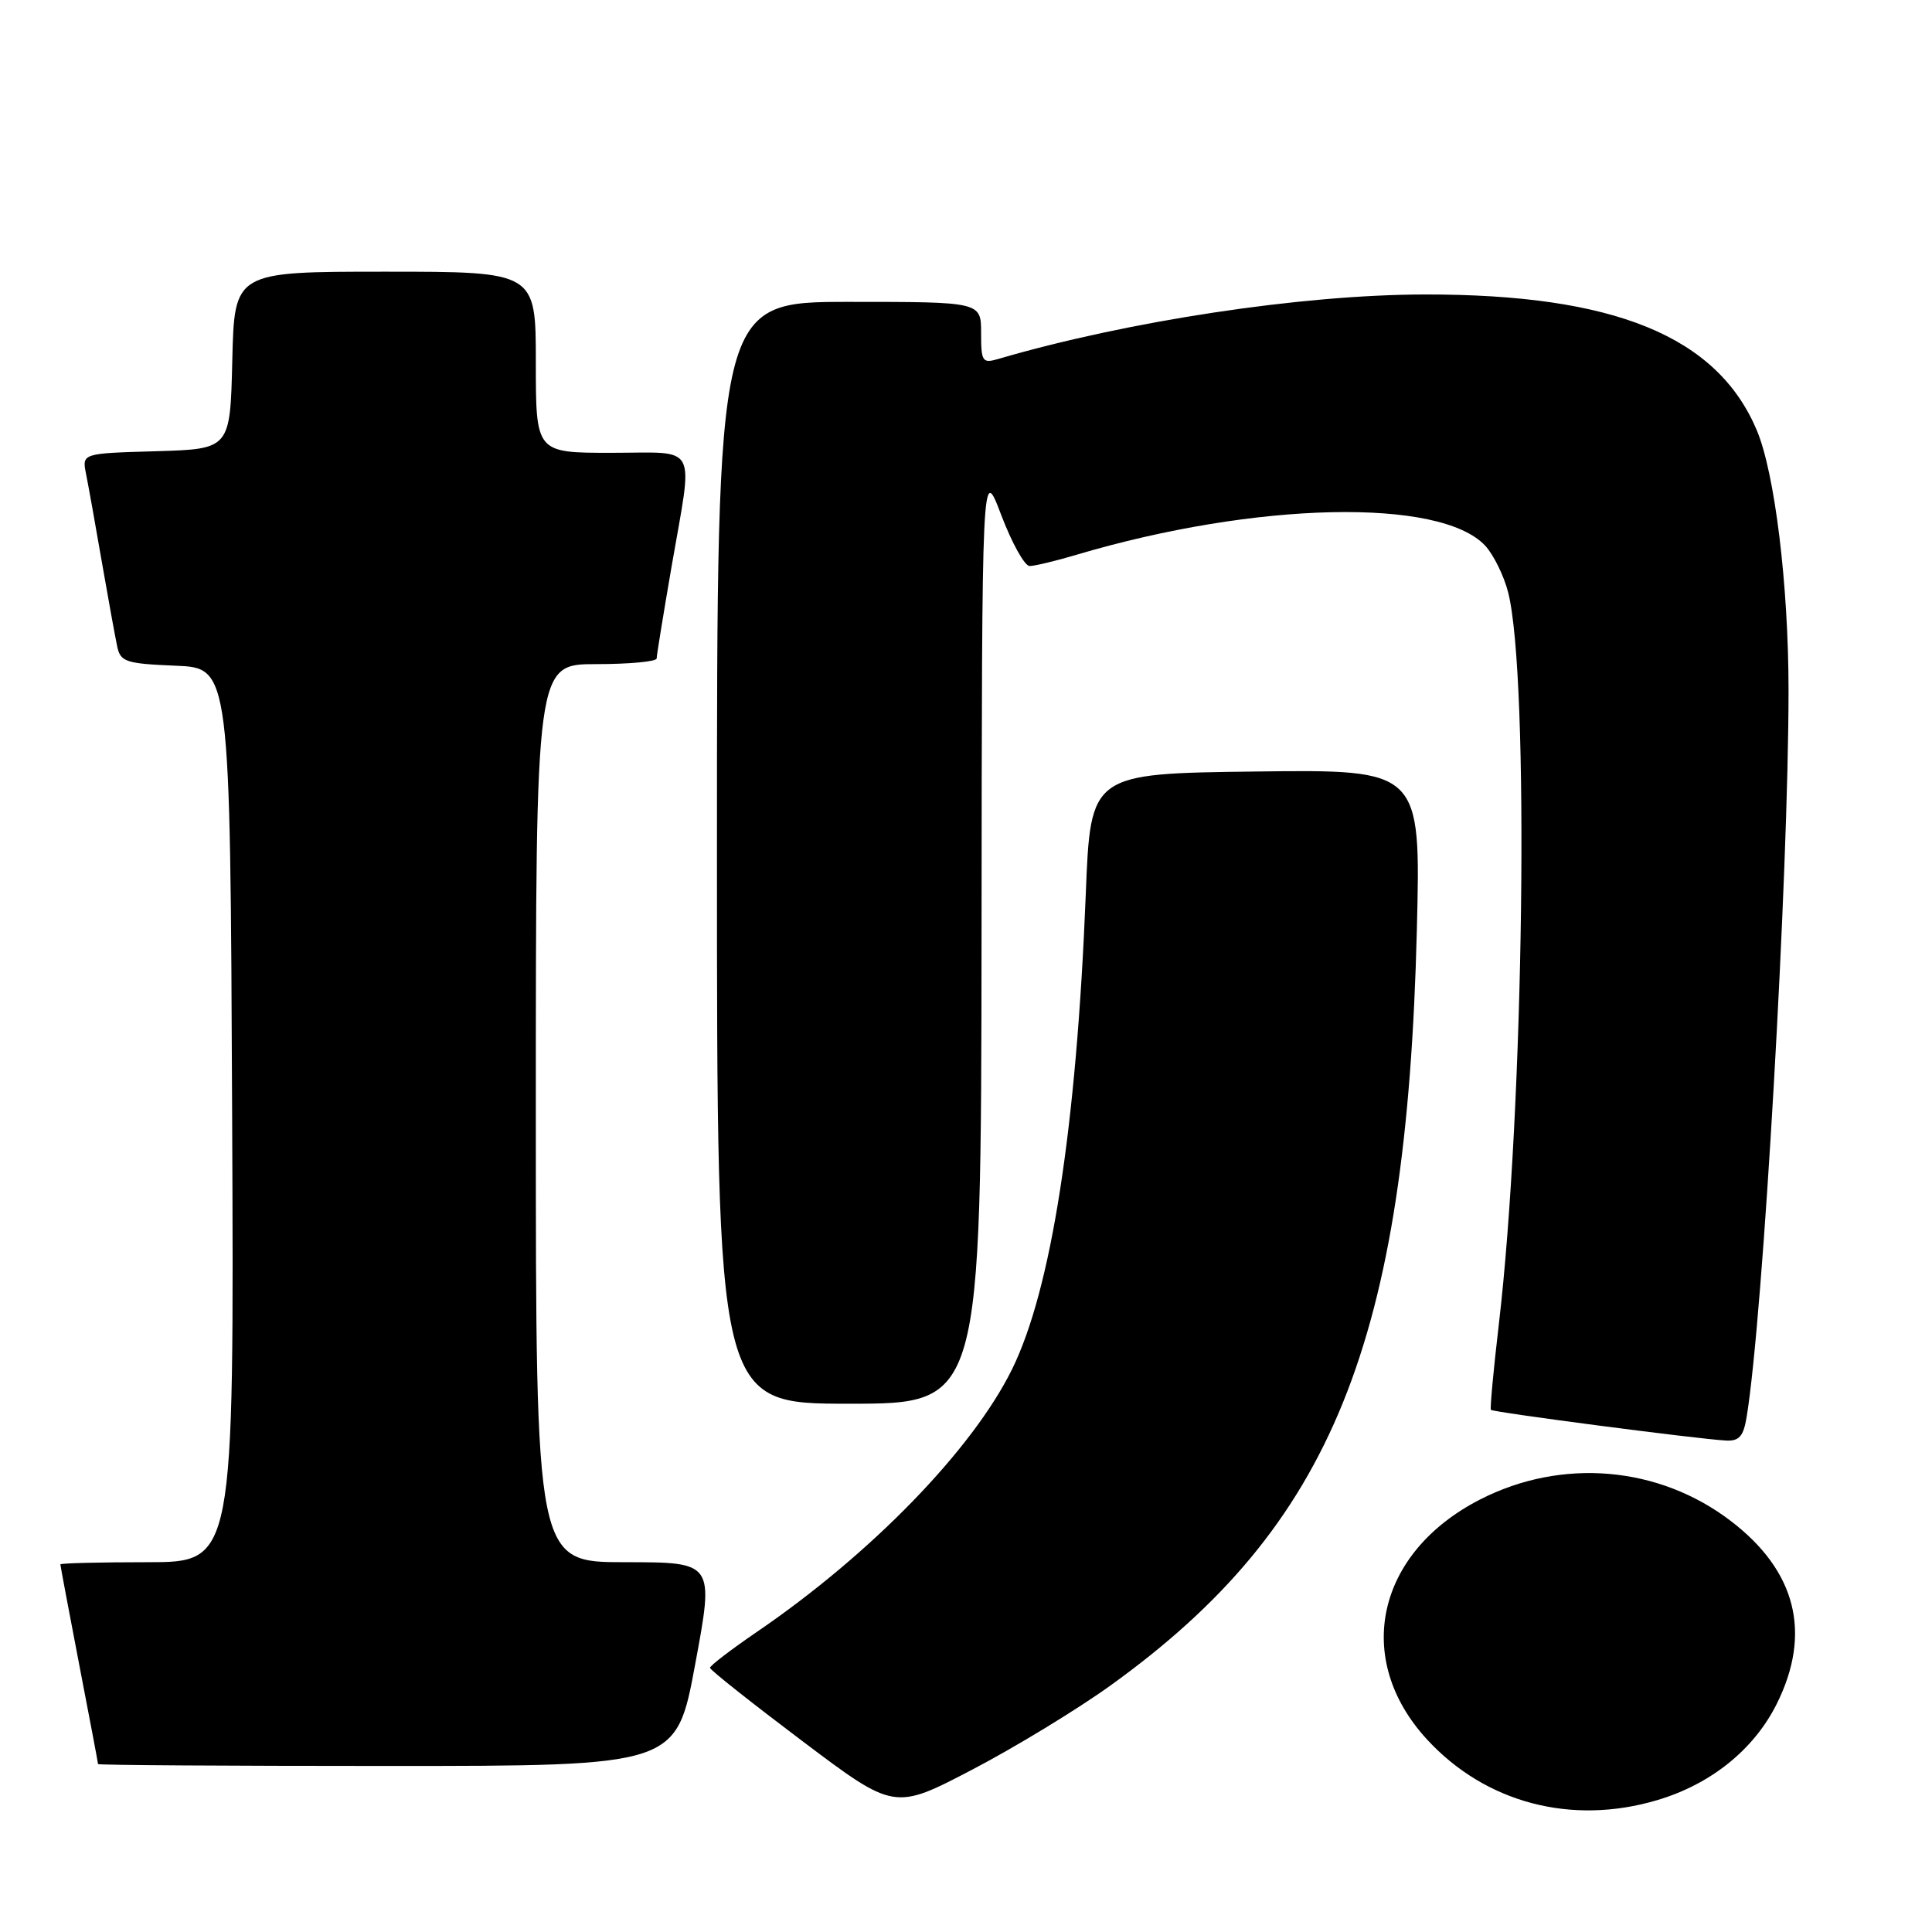 <?xml version="1.0" encoding="UTF-8" standalone="no"?>
<!DOCTYPE svg PUBLIC "-//W3C//DTD SVG 1.1//EN" "http://www.w3.org/Graphics/SVG/1.1/DTD/svg11.dtd" >
<svg xmlns="http://www.w3.org/2000/svg" xmlns:xlink="http://www.w3.org/1999/xlink" version="1.1" viewBox="0 0 256 256">
 <g >
 <path fill="currentColor"
d=" M 147.18 223.31 C 176.52 202.19 186.38 177.85 187.74 123.23 C 188.27 101.96 188.27 101.96 166.38 102.23 C 144.50 102.50 144.50 102.50 143.87 118.50 C 142.64 149.43 139.30 170.89 134.09 181.46 C 128.82 192.12 115.41 205.92 100.27 216.25 C 96.85 218.59 94.06 220.72 94.08 221.00 C 94.09 221.28 99.60 225.64 106.30 230.69 C 118.50 239.88 118.50 239.88 128.80 234.50 C 134.47 231.54 142.74 226.51 147.18 223.31 Z  M 219.58 238.53 C 226.71 236.42 232.41 231.82 235.43 225.77 C 240.09 216.41 238.02 208.16 229.33 201.53 C 219.80 194.25 206.96 193.15 196.14 198.68 C 182.37 205.72 179.25 219.81 189.10 230.50 C 196.85 238.90 208.24 241.90 219.58 238.53 Z  M 92.12 220.50 C 94.63 207.00 94.63 207.00 82.81 207.00 C 71.00 207.00 71.00 207.00 71.00 147.50 C 71.00 88.00 71.00 88.00 79.00 88.00 C 83.40 88.00 87.00 87.66 87.01 87.25 C 87.01 86.84 87.91 81.33 89.00 75.00 C 91.86 58.45 92.69 60.00 81.00 60.00 C 71.00 60.00 71.00 60.00 71.00 48.00 C 71.00 36.00 71.00 36.00 51.03 36.00 C 31.06 36.00 31.06 36.00 30.78 47.75 C 30.50 59.50 30.50 59.50 20.68 59.79 C 10.86 60.07 10.86 60.07 11.40 62.79 C 11.70 64.28 12.65 69.55 13.50 74.50 C 14.36 79.45 15.28 84.49 15.54 85.71 C 15.97 87.70 16.72 87.94 23.26 88.21 C 30.50 88.50 30.50 88.50 30.76 147.75 C 31.02 207.00 31.02 207.00 19.51 207.00 C 13.18 207.00 8.00 207.13 8.00 207.29 C 8.00 207.45 9.12 213.42 10.49 220.54 C 11.87 227.67 12.99 233.61 12.99 233.75 C 13.00 233.89 30.24 234.00 51.31 234.00 C 89.62 234.00 89.62 234.00 92.12 220.50 Z  M 231.44 187.75 C 233.62 174.56 236.99 115.93 236.99 91.50 C 236.99 77.53 235.17 62.66 232.78 57.00 C 227.52 44.55 213.89 38.98 188.79 39.02 C 172.51 39.04 149.50 42.52 132.25 47.57 C 130.17 48.18 130.00 47.91 130.00 44.12 C 130.00 40.00 130.00 40.00 112.50 40.00 C 95.00 40.00 95.00 40.00 95.00 113.00 C 95.00 186.00 95.00 186.00 112.50 186.00 C 130.00 186.00 130.00 186.00 130.06 123.75 C 130.11 61.50 130.11 61.50 132.67 68.25 C 134.08 71.96 135.77 75.00 136.43 75.00 C 137.09 75.00 139.89 74.33 142.64 73.51 C 166.40 66.46 190.88 65.92 196.81 72.32 C 197.91 73.52 199.28 76.30 199.84 78.50 C 202.68 89.72 201.95 146.97 198.60 175.50 C 197.89 181.55 197.42 186.64 197.55 186.81 C 197.79 187.13 224.86 190.67 228.70 190.88 C 230.45 190.97 231.02 190.32 231.44 187.75 Z "/>
</g>
</svg>